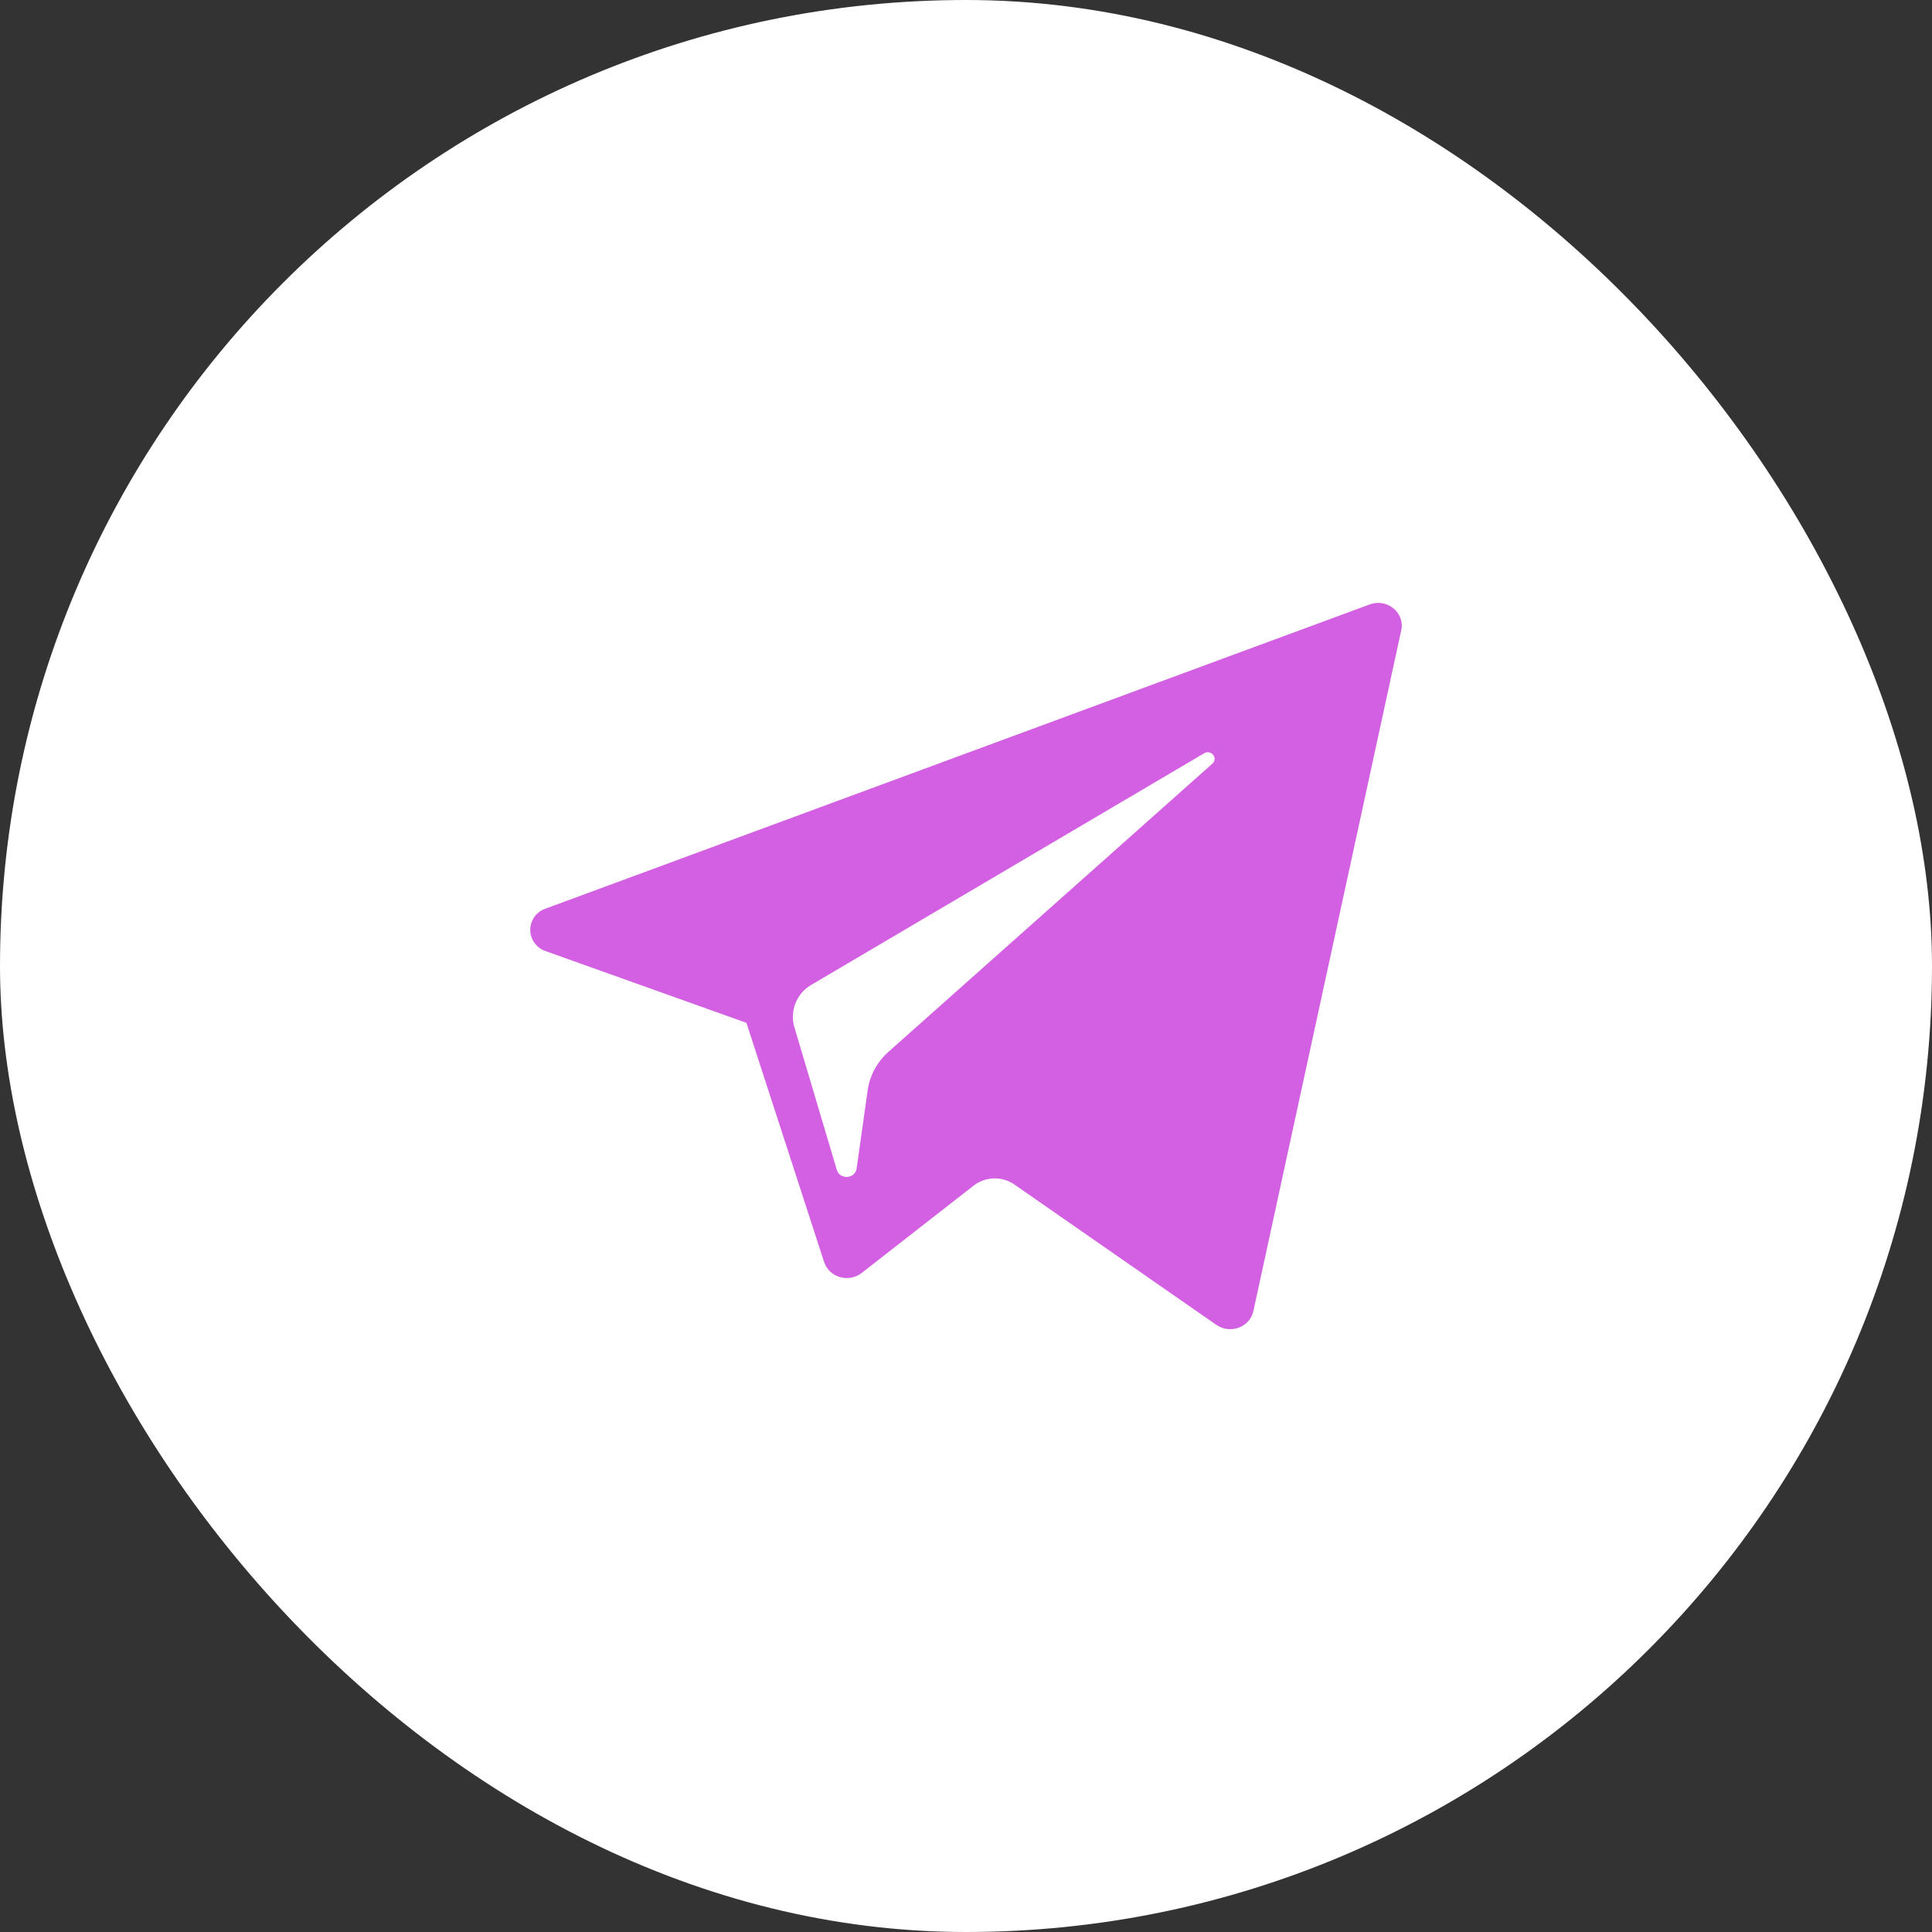 <svg width="38" height="38" viewBox="0 0 38 38" fill="none" xmlns="http://www.w3.org/2000/svg">
<rect x="0" y="0" width="38" height="38" fill="#333333" stroke="none"/>
<rect width="38" height="38" rx="19" fill="white"/>
<g clip-path="url(#clip0_519_1646)">
<path d="M10.731 18.707L14.681 20.118L16.21 24.824C16.308 25.125 16.693 25.237 16.949 25.037L19.151 23.319C19.265 23.231 19.404 23.182 19.548 23.178C19.692 23.174 19.833 23.216 19.952 23.298L23.923 26.058C24.196 26.248 24.584 26.105 24.652 25.789L27.561 12.395C27.636 12.05 27.281 11.761 26.938 11.889L10.727 17.873C10.64 17.903 10.564 17.959 10.511 18.034C10.457 18.11 10.429 18.2 10.43 18.292C10.43 18.384 10.46 18.473 10.514 18.548C10.568 18.622 10.643 18.678 10.731 18.707ZM15.964 19.367L23.684 14.816C23.823 14.734 23.965 14.914 23.846 15.02L17.475 20.688C17.251 20.888 17.107 21.155 17.066 21.444L16.849 22.983C16.82 23.189 16.519 23.209 16.459 23.01L15.624 20.203C15.578 20.045 15.587 19.877 15.649 19.725C15.71 19.574 15.821 19.448 15.964 19.367Z" fill="#D360E2"/>
</g>
<defs>
<clipPath id="clip0_519_1646">
<rect width="18" height="18" fill="white" transform="translate(10 10)"/>
</clipPath>
</defs>
</svg>
